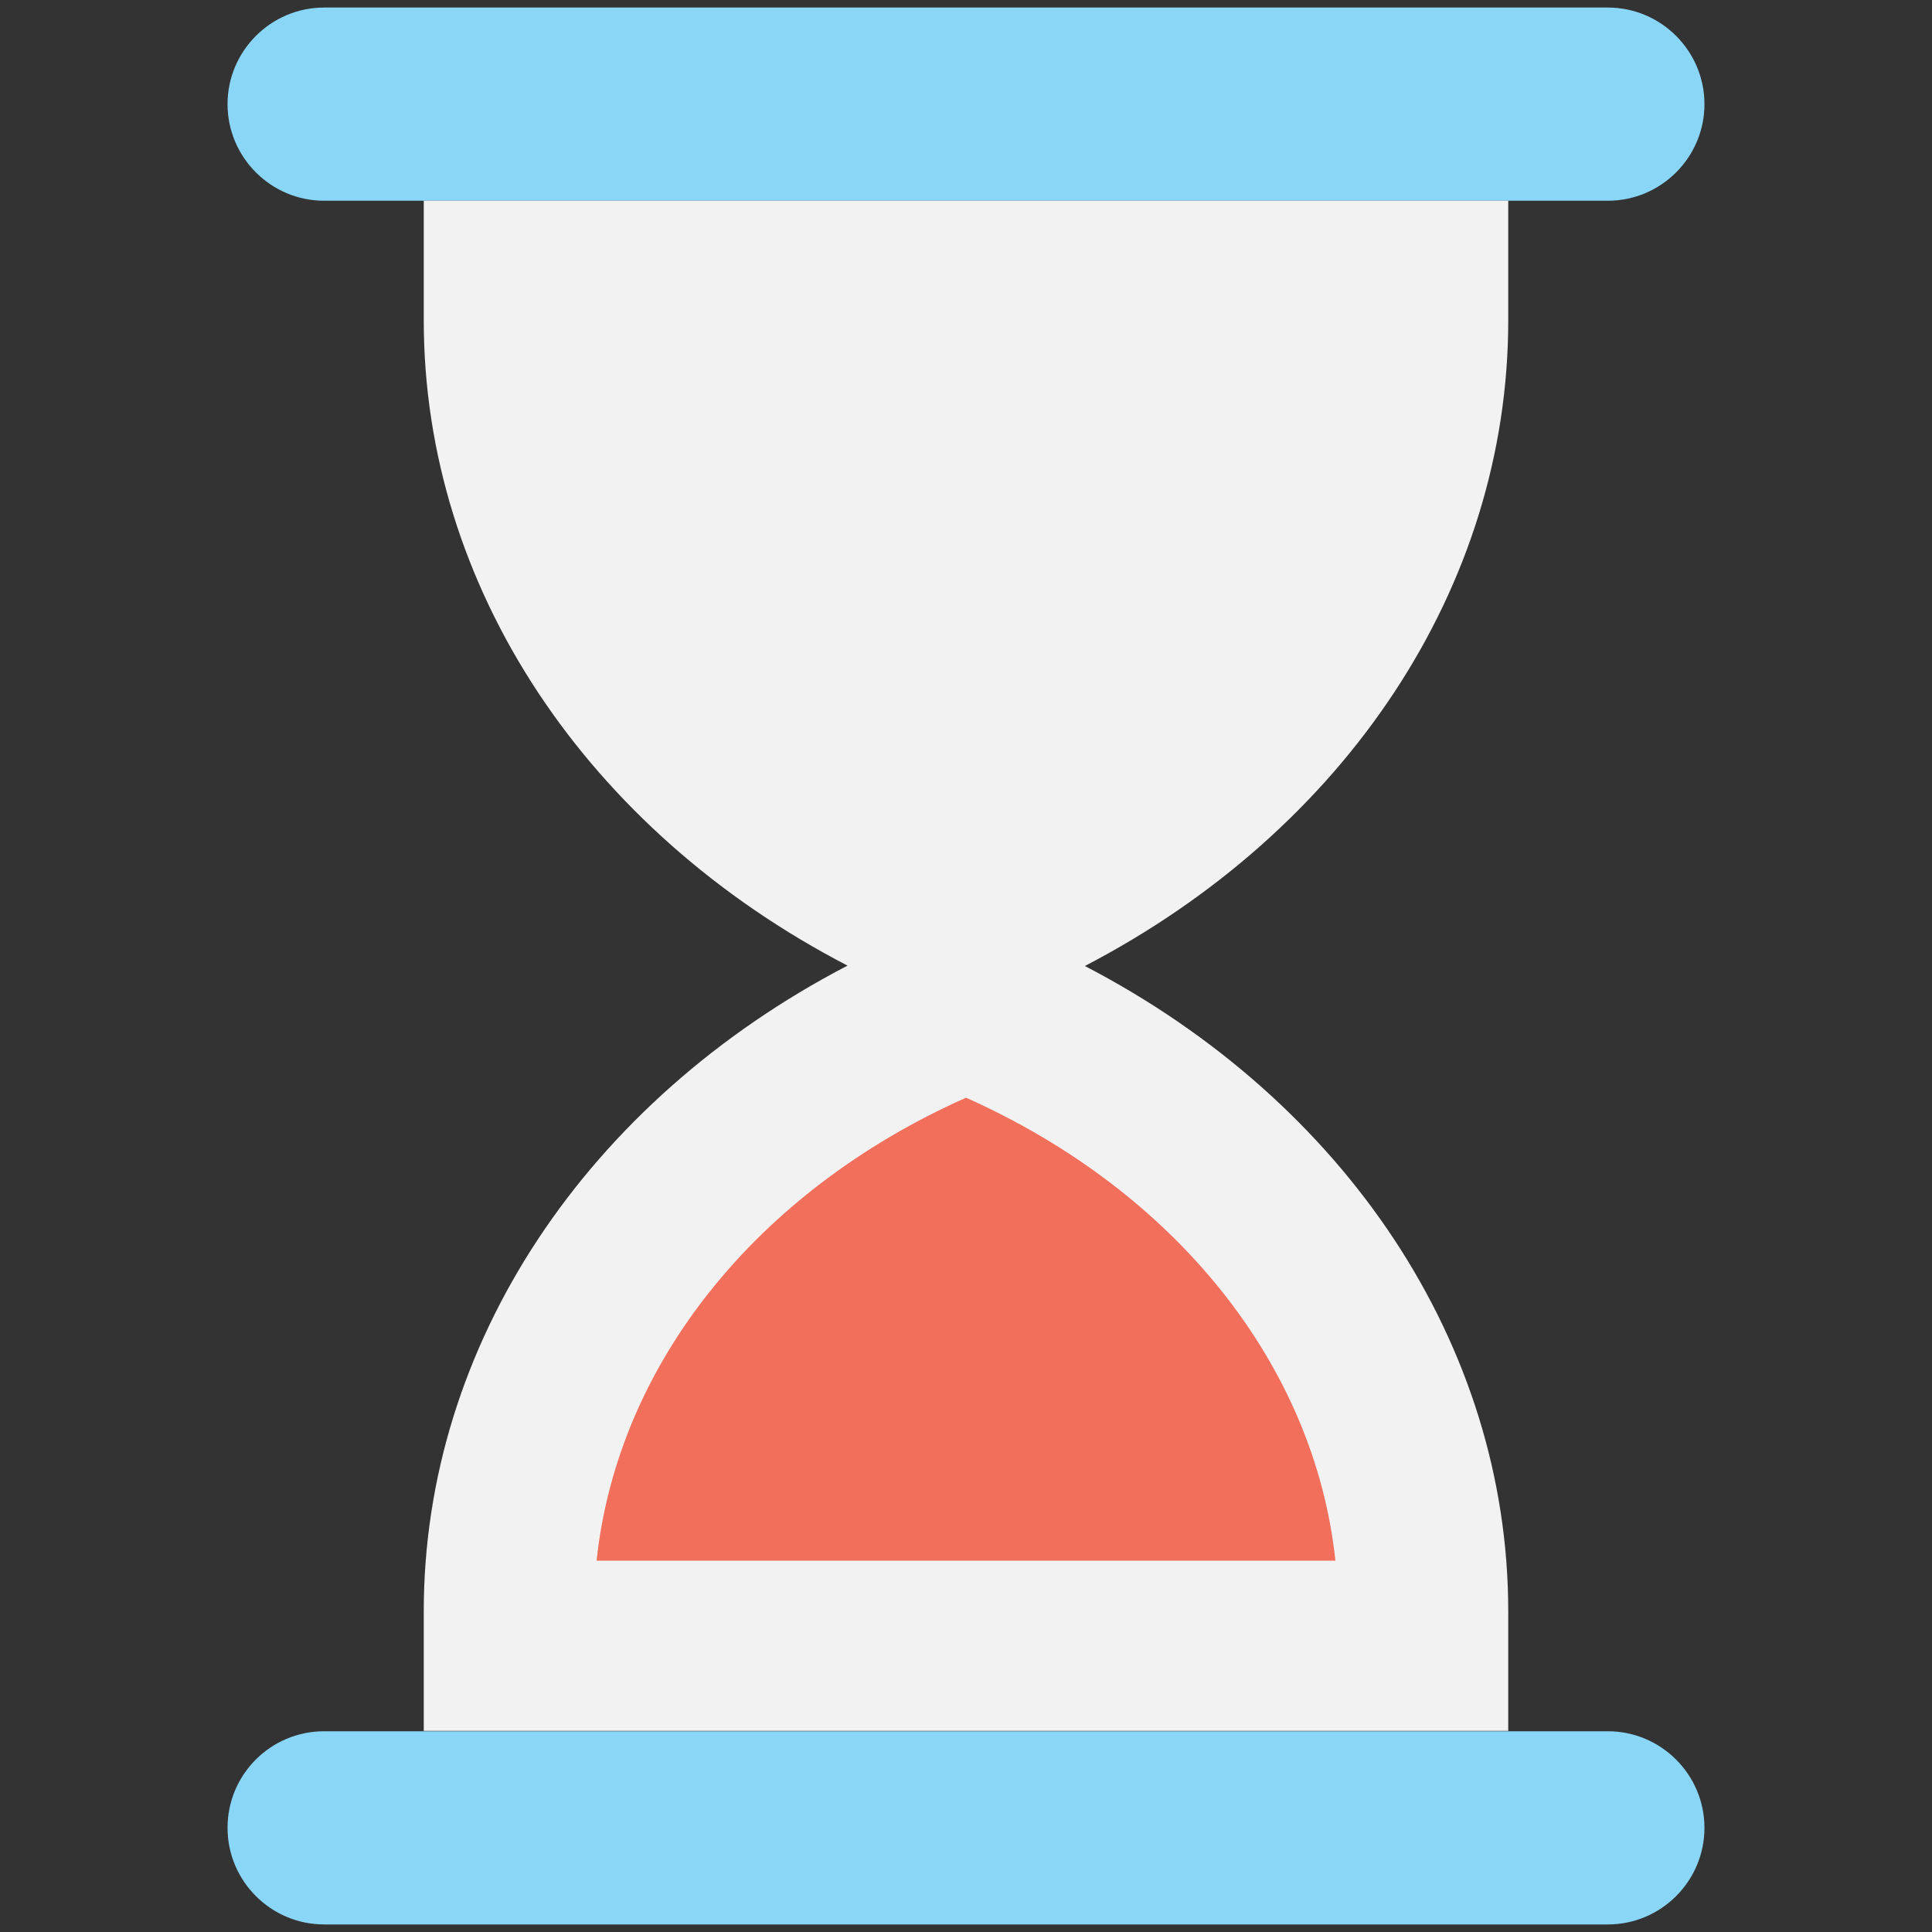<?xml version="1.0" encoding="utf-8"?>
<!-- Generator: Adobe Illustrator 18.0.0, SVG Export Plug-In . SVG Version: 6.00 Build 0)  -->
<!DOCTYPE svg PUBLIC "-//W3C//DTD SVG 1.1//EN" "http://www.w3.org/Graphics/SVG/1.1/DTD/svg11.dtd">
<svg version="1.1" id="Layer_1" xmlns="http://www.w3.org/2000/svg" xmlns:xlink="http://www.w3.org/1999/xlink" x="0px" y="0px"
	 viewBox="0 0 512 512" enable-background="new 0 0 512 512" xml:space="preserve">
<rect x="0" y="0" width="512" height="512" fill="#333333" stroke="none"/>
<g>
	<path fill="#89D6F7" d="M426.1,2H85.9C71.8,2,60.3,13.5,60.3,27.6c0,14.1,11.5,25.6,25.6,25.6h340.2c14.1,0,25.6-11.5,25.6-25.6
		C451.7,13.5,440.2,2,426.1,2z"/>
	<path fill="#89D6F7" d="M85.9,458.8h340.2c14.1,0,25.6,11.5,25.6,25.6l0,0c0,14.1-11.5,25.6-25.6,25.6H85.9
		c-14.1,0-25.6-11.5-25.6-25.6l0,0C60.3,470.2,71.8,458.8,85.9,458.8z"/>
	<path fill="#F2F2F2" d="M399.7,84.9V53.2H112.3v31.7c0,70.7,43.3,135.2,112.3,171c-69,35.9-112.3,100.4-112.3,171.1v31.7h287.4
		v-31.7c0-70.7-43.3-135.2-112.2-171C356.5,220.1,399.7,155.6,399.7,84.9z"/>
	<path fill="#F2705B" d="M158.1,413.6c5.5-51.8,42.2-97.9,97.9-122.7c55.6,24.8,92.4,70.9,97.9,122.7H158.1z"/>
</g>
</svg>
